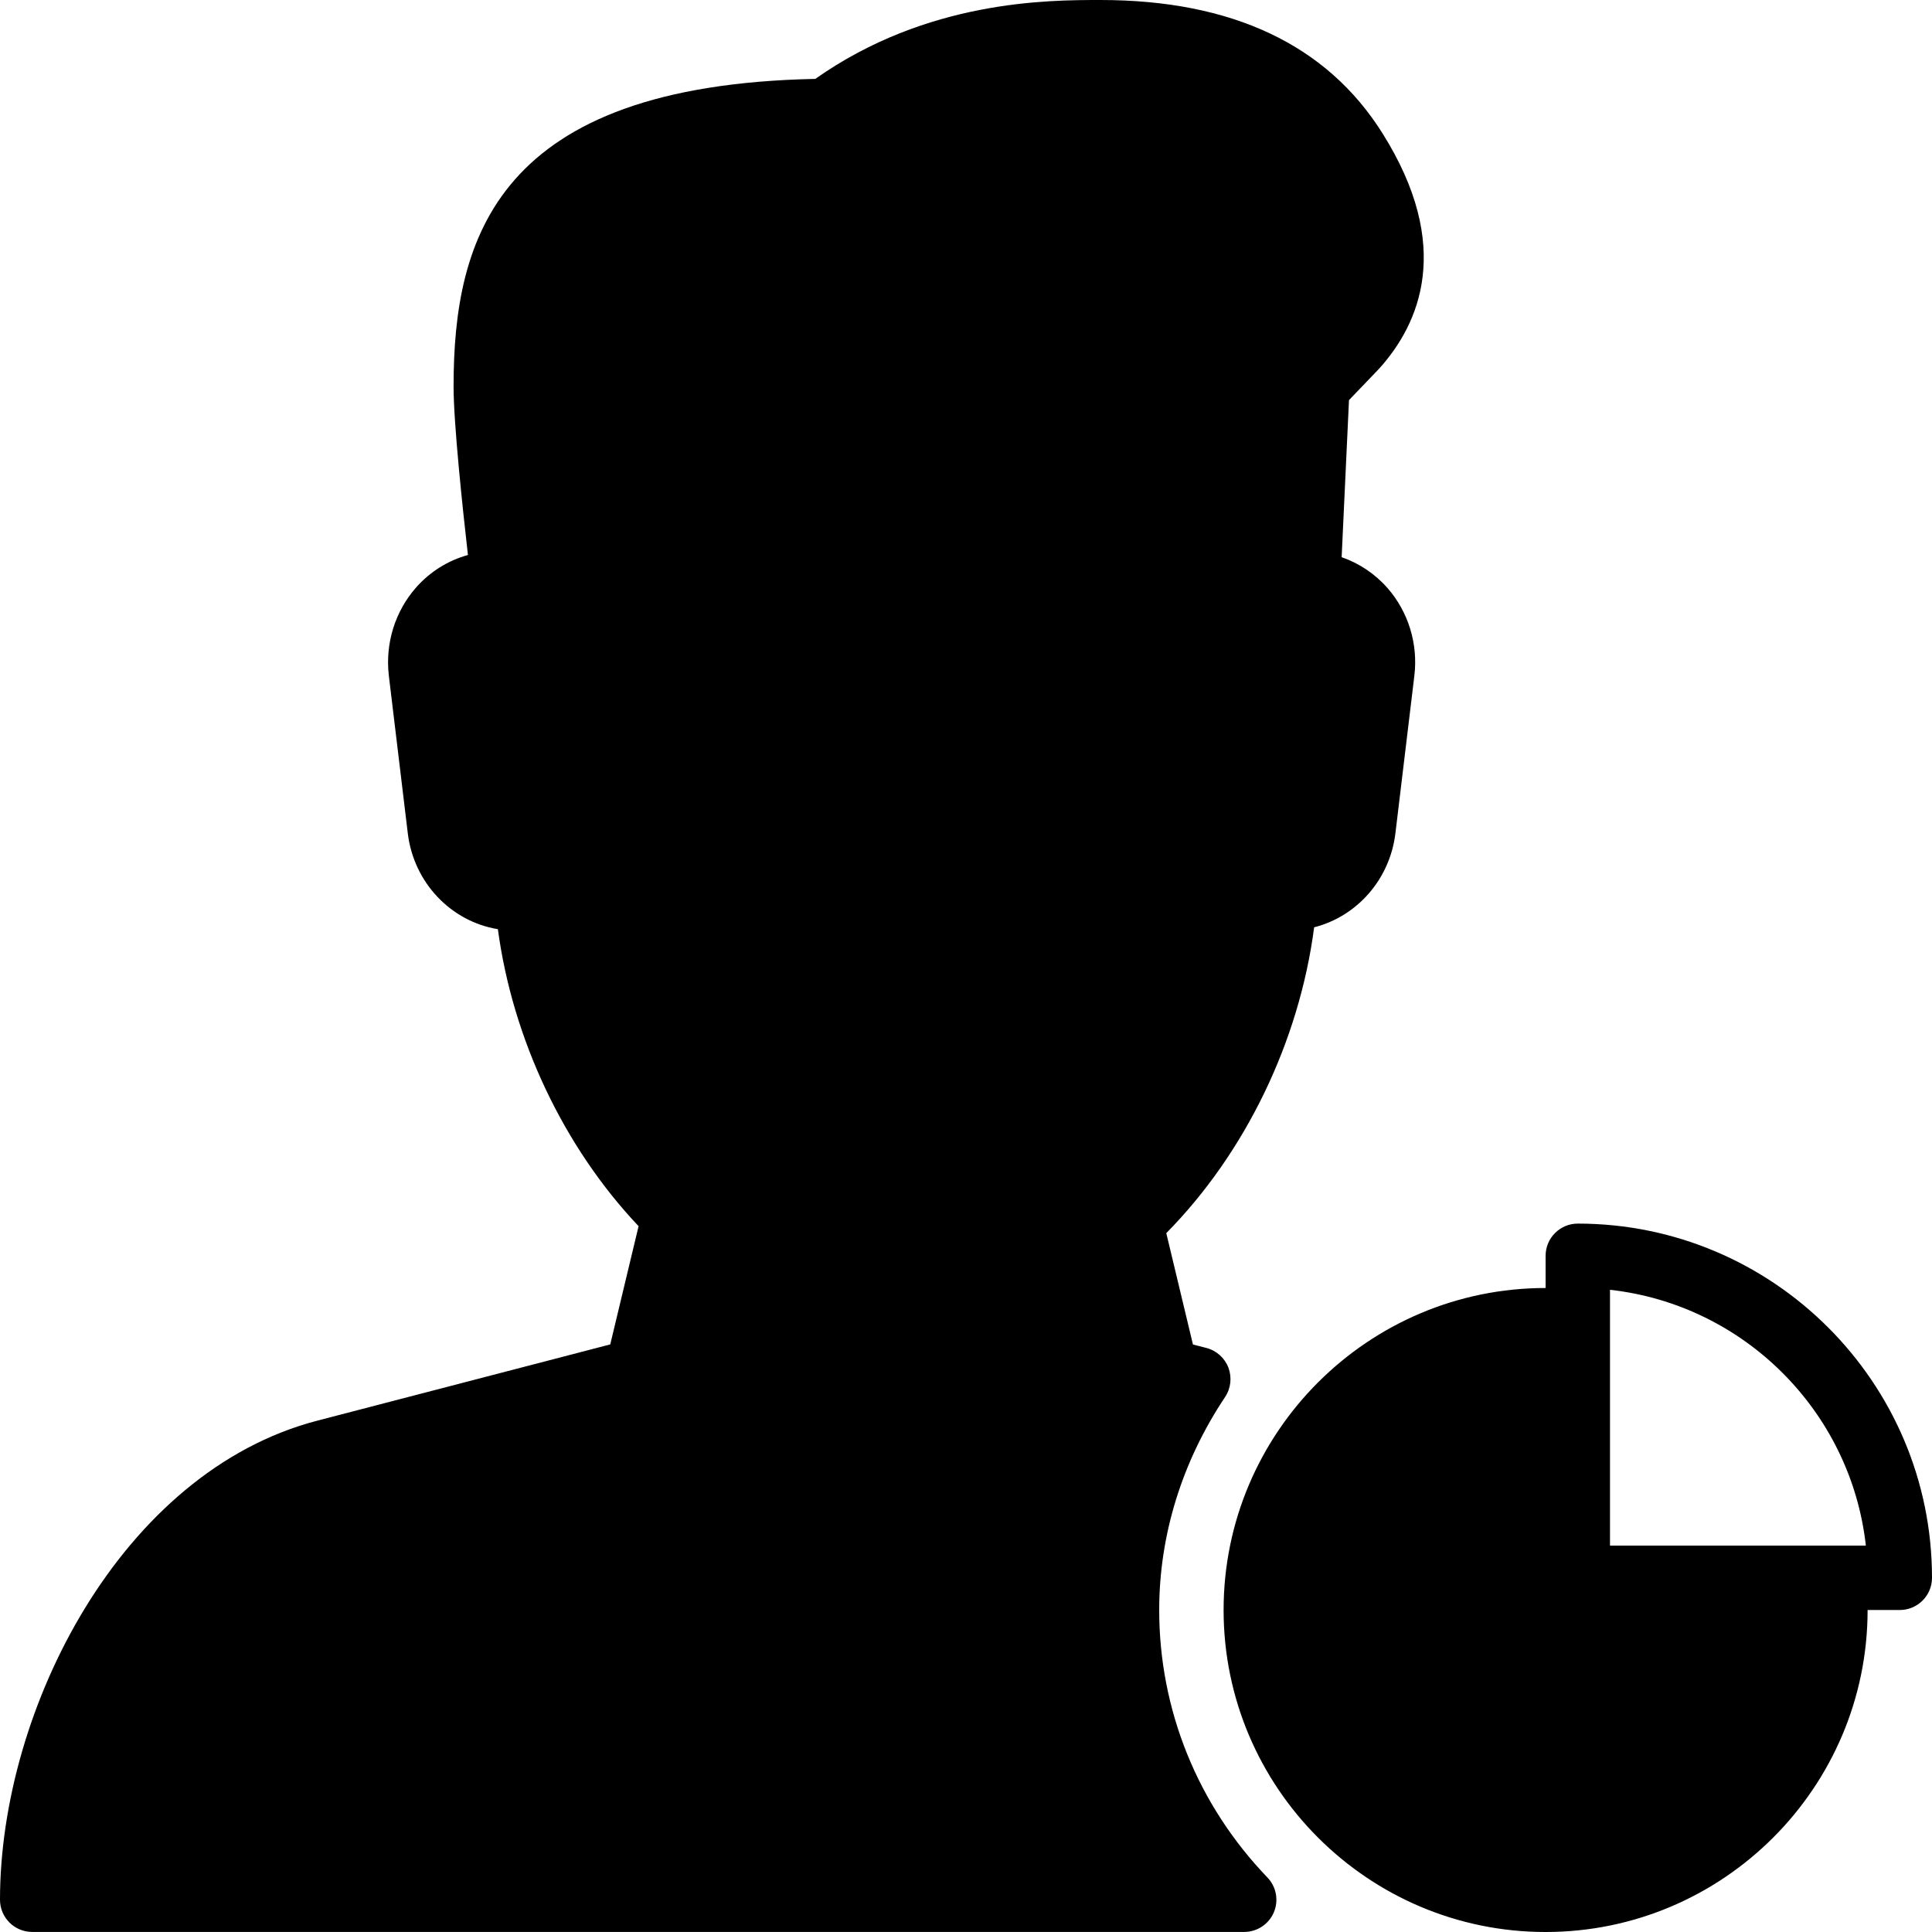 <?xml version="1.0" encoding="iso-8859-1"?>
<!-- Generator: Adobe Illustrator 19.0.0, SVG Export Plug-In . SVG Version: 6.00 Build 0)  -->
<svg version="1.1" id="Layer_1" xmlns="http://www.w3.org/2000/svg" xmlns:xlink="http://www.w3.org/1999/xlink" x="0px" y="0px"
	 viewBox="0 0 30 30" style="enable-background:new 0 0 30 30;" xml:space="preserve">
<g>
	<g>
		<path d="M18,25c0-1.162,0.354-2.305,1.023-3.307c0.09-0.135,0.108-0.304,0.052-0.456c-0.058-0.151-0.186-0.266-0.342-0.306
			l-0.209-0.054l-0.414-1.729c1.229-1.246,2.065-2.978,2.296-4.749c0.661-0.167,1.176-0.74,1.262-1.461l0.294-2.445
			c0.06-0.495-0.093-0.992-0.417-1.362c-0.194-0.221-0.44-0.385-0.712-0.479l0.114-2.439l0.467-0.487
			c0.633-0.701,1.155-1.904,0.052-3.658C20.604,0.696,19.131,0,17.088,0c-0.813,0-2.69,0-4.428,1.225
			C7.715,1.326,7.043,3.693,7.043,6.002c0,0.568,0.14,1.888,0.223,2.616C6.96,8.702,6.681,8.875,6.464,9.119
			c-0.33,0.373-0.485,0.873-0.426,1.374l0.294,2.445c0.092,0.771,0.674,1.372,1.399,1.49c0.229,1.706,1.023,3.385,2.185,4.612
			l-0.44,1.836L4.927,22.06C1.884,22.852,0,26.539,0,29.499c0,0.276,0.224,0.5,0.5,0.5h18.82c0.2,0,0.382-0.12,0.46-0.304
			s0.039-0.398-0.1-0.542C18.597,28.026,18,26.551,18,25z M24.5,19c-0.276,0-0.5,0.224-0.5,0.5V20c-2.757,0-5,2.243-5,5s2.243,5,5,5
			c2.757,0,5-2.243,5-5h0.5c0.276,0,0.5-0.224,0.5-0.5C30,21.467,27.532,19,24.5,19z M25,24v-3.972
			c2.083,0.231,3.741,1.89,3.973,3.972H25z"/>
	</g>
</g>
</svg>
